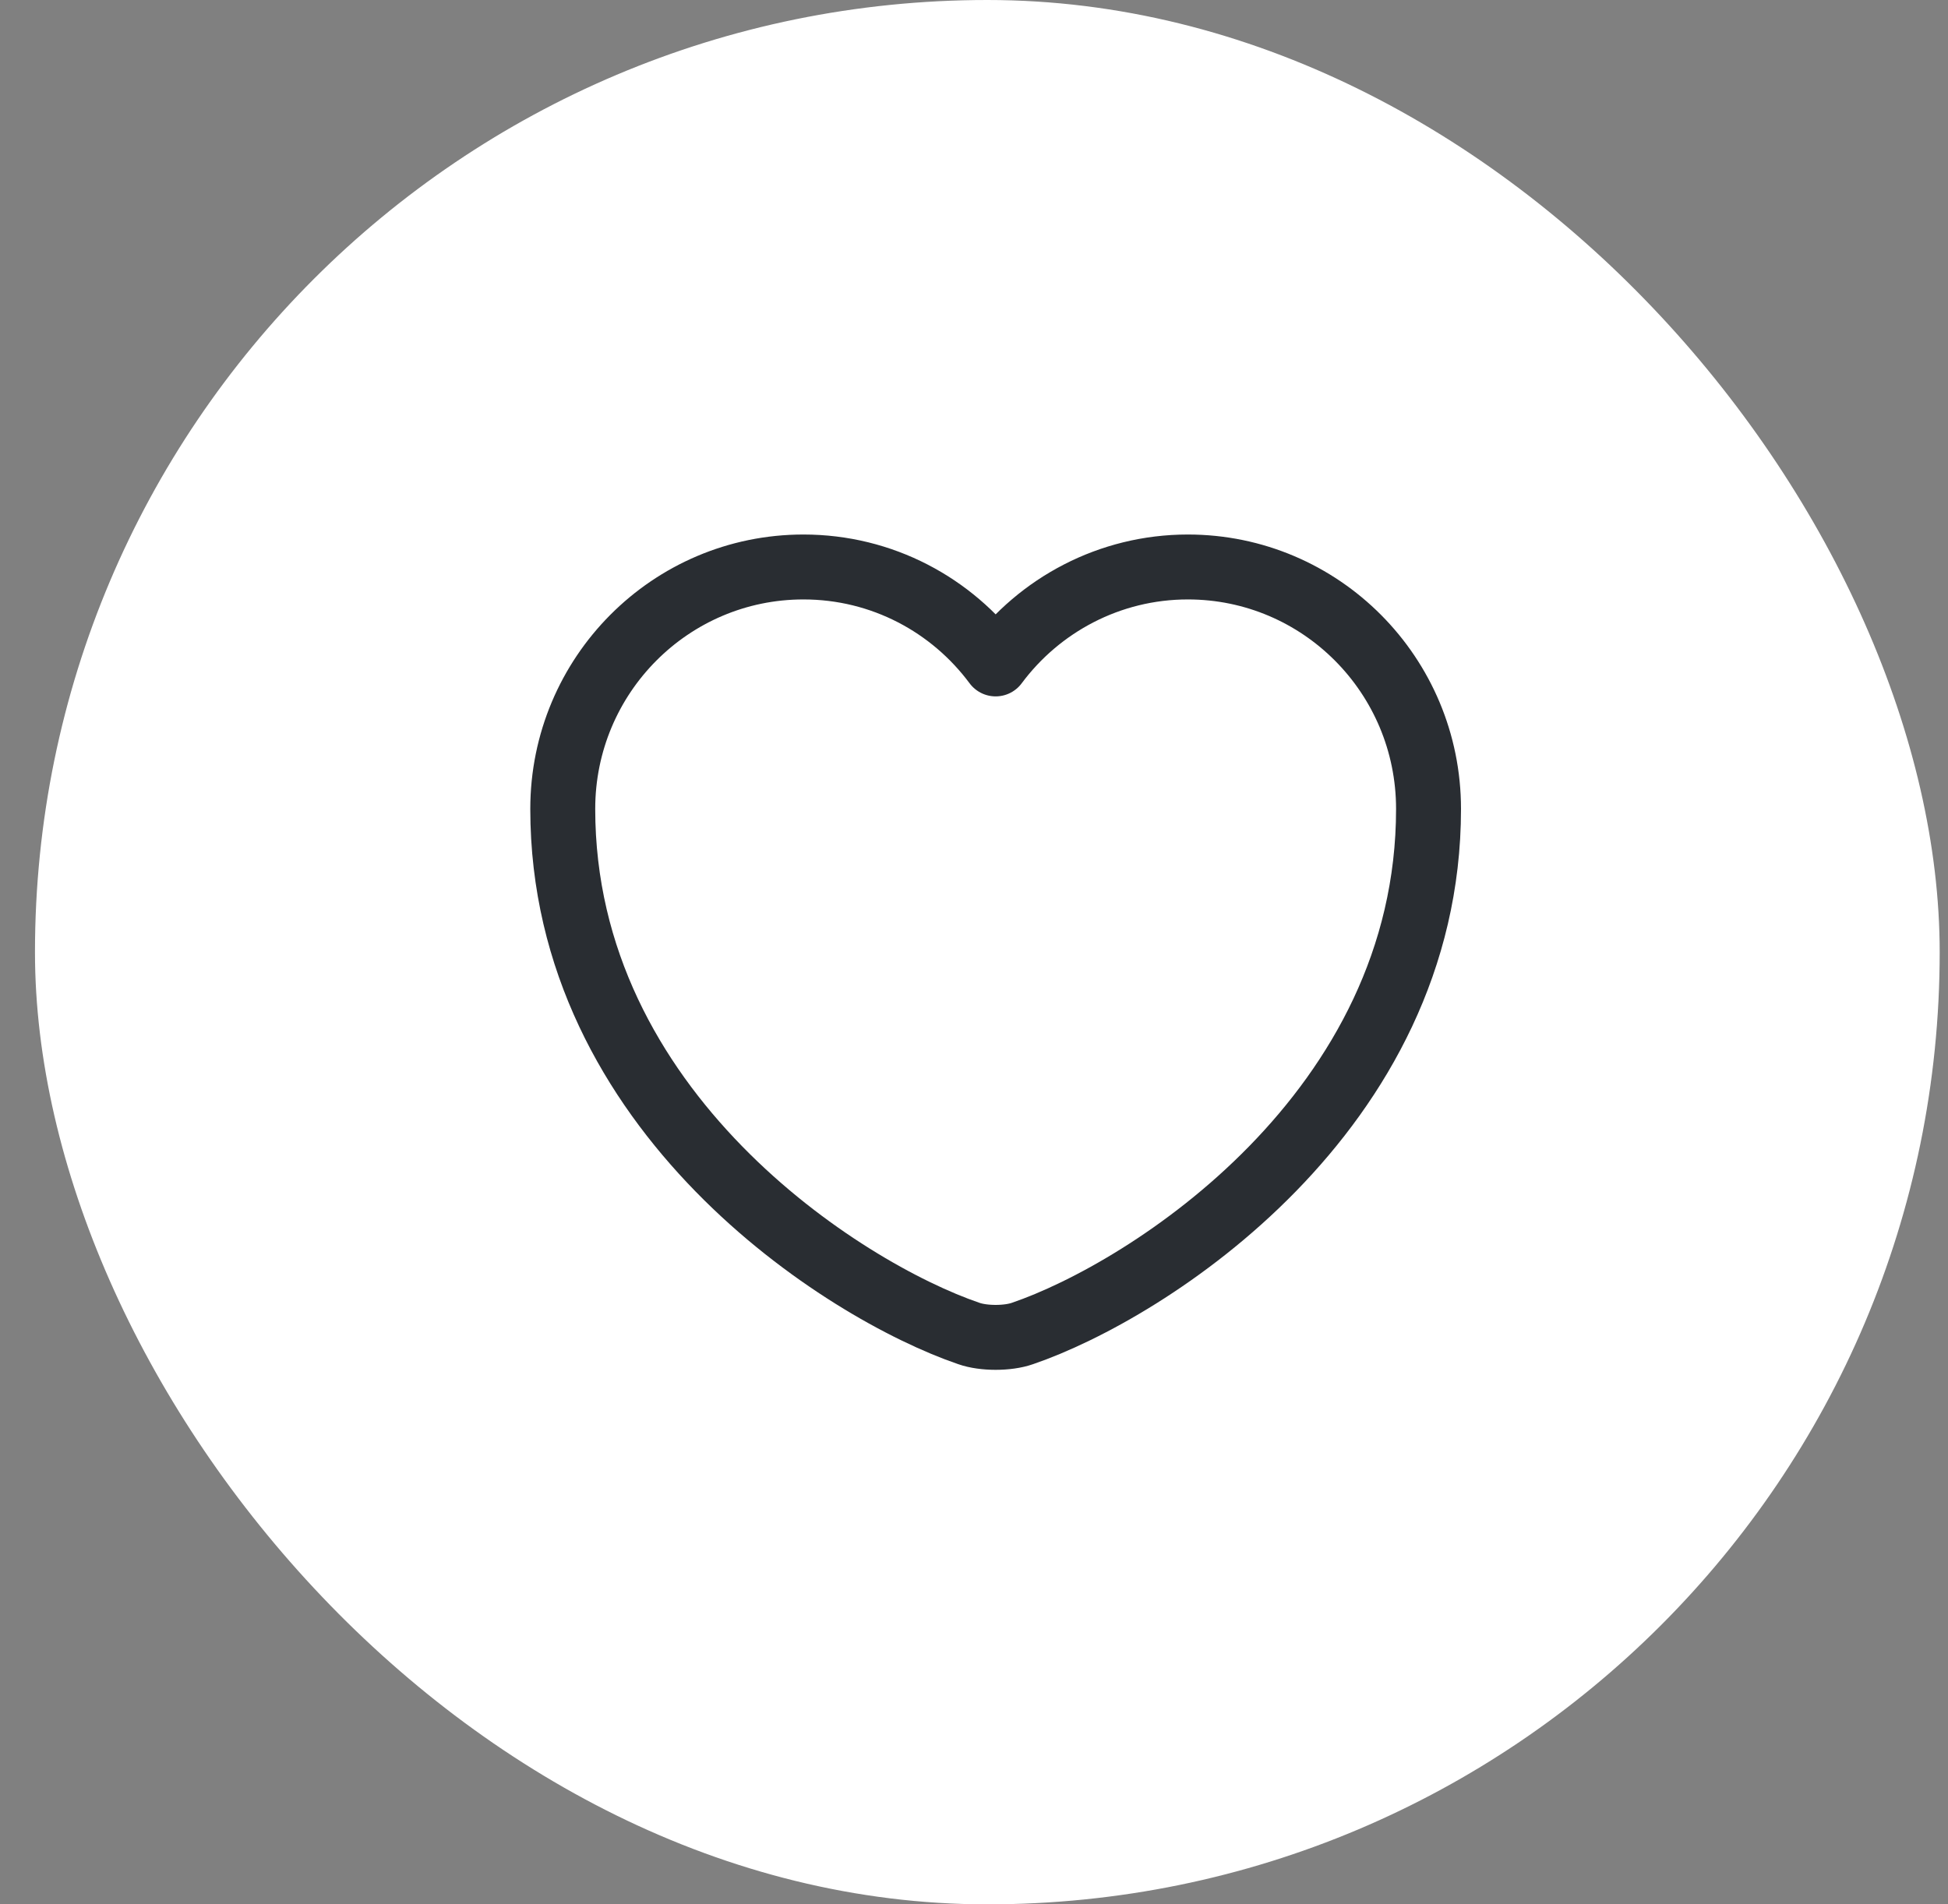 <svg width="45" height="44" viewBox="0 0 45 44" fill="none" xmlns="http://www.w3.org/2000/svg">
<rect x="0" y="0" width="45" height="44" fill="#808080" stroke="none"/>
<rect x="0.808" width="44" height="44" rx="22" fill="white"/>
<path d="M23.62 30.81C23.28 30.93 22.72 30.93 22.38 30.81C19.48 29.82 13 25.69 13 18.69C13 15.6 15.49 13.1 18.56 13.1C20.38 13.1 21.99 13.98 23 15.34C24.01 13.98 25.63 13.1 27.44 13.1C30.51 13.1 33 15.6 33 18.69C33 25.69 26.52 29.82 23.62 30.81Z" stroke="#292D32" stroke-width="1.5" stroke-linecap="round" stroke-linejoin="round"/>
</svg>
